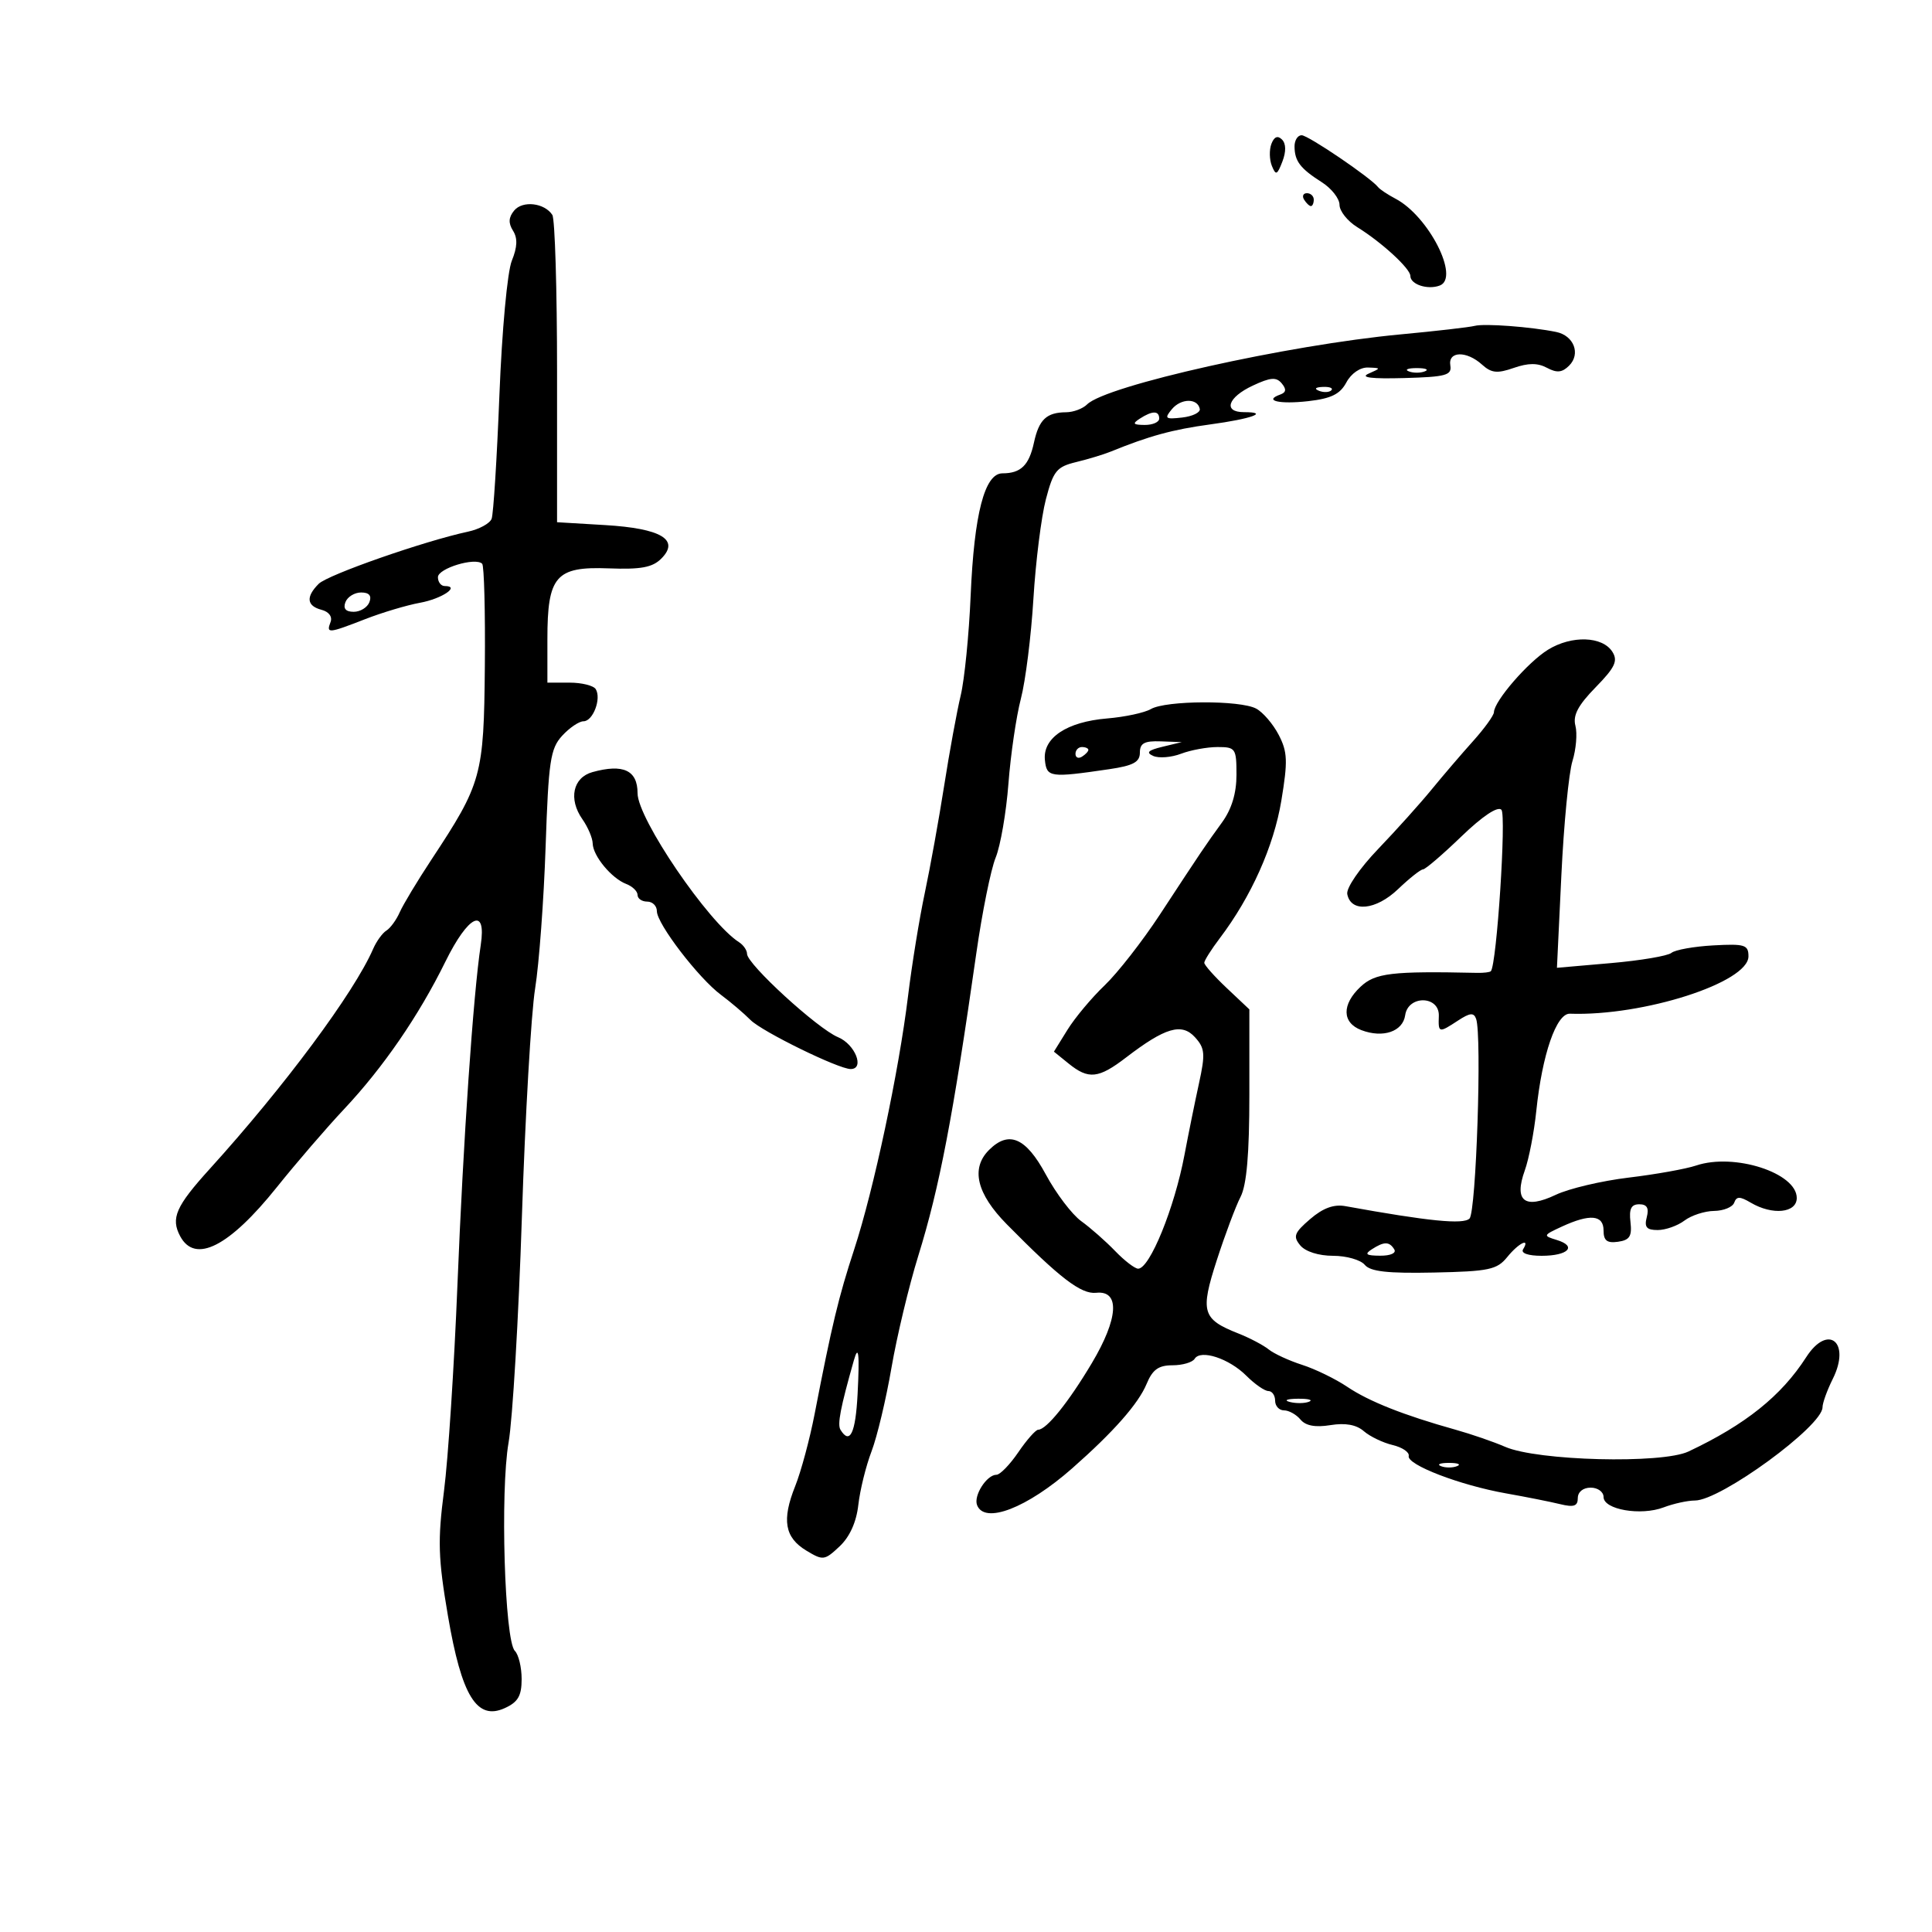 <svg xmlns="http://www.w3.org/2000/svg" width="300" height="300" viewBox="0 0 300 300" version="1.1">
	<path d="M 197.426 22.333 C 197.074 23.250, 197.104 24.788, 197.493 25.750 C 198.110 27.277, 198.319 27.192, 199.131 25.080 C 199.724 23.536, 199.700 22.300, 199.063 21.663 C 198.400 21, 197.851 21.224, 197.426 22.333 M 201.015 22.750 C 201.035 25.030, 201.903 26.166, 205.250 28.296 C 206.762 29.259, 208 30.839, 208 31.807 C 208 32.776, 209.238 34.335, 210.750 35.271 C 214.544 37.619, 219 41.710, 219 42.845 C 219 44.172, 221.702 45.051, 223.574 44.333 C 226.713 43.129, 221.837 33.563, 216.709 30.864 C 215.494 30.224, 214.275 29.416, 214 29.067 C 212.824 27.578, 203.134 21, 202.116 21 C 201.502 21, 201.007 21.788, 201.015 22.750 M 202.500 31 C 202.840 31.550, 203.316 32, 203.559 32 C 203.802 32, 204 31.550, 204 31 C 204 30.450, 203.523 30, 202.941 30 C 202.359 30, 202.160 30.450, 202.500 31 M 79.845 32.687 C 78.967 33.744, 78.914 34.640, 79.658 35.820 C 80.396 36.989, 80.342 38.354, 79.475 40.486 C 78.782 42.189, 77.944 51.275, 77.547 61.370 C 77.161 71.198, 76.618 79.833, 76.339 80.559 C 76.061 81.284, 74.408 82.184, 72.666 82.557 C 65.859 84.019, 50.897 89.246, 49.487 90.656 C 47.464 92.678, 47.619 94.088, 49.931 94.692 C 51.079 94.992, 51.644 95.765, 51.324 96.599 C 50.633 98.400, 50.975 98.370, 56.713 96.137 C 59.346 95.112, 63.172 93.970, 65.215 93.598 C 68.615 92.980, 71.544 91, 69.059 91 C 68.477 91, 68 90.381, 68 89.625 C 68 88.255, 73.821 86.488, 74.872 87.539 C 75.176 87.843, 75.363 94.997, 75.287 103.437 C 75.134 120.478, 74.818 121.619, 66.980 133.500 C 64.803 136.800, 62.594 140.469, 62.072 141.653 C 61.550 142.837, 60.618 144.118, 60 144.500 C 59.382 144.882, 58.455 146.163, 57.940 147.347 C 54.984 154.145, 44.143 168.744, 32.576 181.500 C 27.299 187.320, 26.486 189.171, 27.980 191.962 C 30.290 196.279, 35.583 193.594, 42.985 184.350 C 46.002 180.583, 50.701 175.127, 53.427 172.226 C 59.508 165.756, 65.022 157.731, 69.151 149.345 C 72.738 142.058, 75.565 140.724, 74.649 146.750 C 73.489 154.381, 71.927 177.153, 71.032 199.500 C 70.525 212.150, 69.586 226.550, 68.946 231.500 C 67.948 239.218, 68.034 241.978, 69.552 250.881 C 71.680 263.368, 74.045 267.212, 78.382 265.235 C 80.441 264.298, 81 263.334, 81 260.721 C 81 258.895, 80.525 256.925, 79.946 256.346 C 78.354 254.754, 77.655 231.551, 78.971 224 C 79.594 220.425, 80.524 204.675, 81.038 189 C 81.551 173.325, 82.476 157.350, 83.093 153.500 C 83.710 149.650, 84.443 139.750, 84.722 131.500 C 85.174 118.162, 85.458 116.251, 87.289 114.250 C 88.422 113.013, 89.915 112, 90.607 112 C 92.076 112, 93.415 108.480, 92.506 107.009 C 92.163 106.454, 90.334 106, 88.441 106 L 85 106 85 99.223 C 85 89.444, 86.302 87.942, 94.513 88.256 C 99.510 88.446, 101.307 88.115, 102.675 86.750 C 105.616 83.815, 102.671 82.053, 93.953 81.534 L 86.500 81.090 86.500 57.795 C 86.500 44.983, 86.170 33.992, 85.766 33.371 C 84.548 31.498, 81.157 31.106, 79.845 32.687 M 229 50.599 C 228.175 50.812, 223 51.408, 217.500 51.922 C 199.973 53.562, 171.732 59.868, 168.804 62.796 C 168.142 63.458, 166.678 64.007, 165.550 64.015 C 162.500 64.038, 161.328 65.144, 160.549 68.739 C 159.784 72.262, 158.511 73.500, 155.654 73.500 C 152.895 73.500, 151.264 79.782, 150.722 92.500 C 150.464 98.550, 149.768 105.525, 149.175 108 C 148.582 110.475, 147.428 116.775, 146.610 122 C 145.791 127.225, 144.437 134.721, 143.601 138.658 C 142.764 142.594, 141.594 149.794, 141.002 154.658 C 139.569 166.418, 135.677 184.728, 132.638 194.007 C 130.210 201.418, 129.177 205.716, 126.491 219.581 C 125.737 223.475, 124.382 228.504, 123.481 230.757 C 121.371 236.030, 121.840 238.745, 125.213 240.781 C 127.802 242.344, 128.037 242.314, 130.369 240.123 C 131.948 238.640, 132.979 236.355, 133.282 233.664 C 133.541 231.374, 134.462 227.642, 135.330 225.371 C 136.197 223.100, 137.592 217.250, 138.430 212.371 C 139.268 207.492, 141.141 199.675, 142.592 195 C 145.874 184.422, 147.971 173.490, 151.605 148 C 152.507 141.675, 153.857 135, 154.606 133.167 C 155.354 131.334, 156.248 126.159, 156.590 121.667 C 156.933 117.175, 157.802 111.250, 158.521 108.500 C 159.240 105.750, 160.116 98.775, 160.466 93 C 160.817 87.225, 161.689 80.267, 162.403 77.537 C 163.561 73.116, 164.073 72.485, 167.101 71.752 C 168.971 71.300, 171.400 70.563, 172.500 70.114 C 178.433 67.696, 182.121 66.688, 187.895 65.907 C 194.329 65.037, 197.196 64, 193.167 64 C 189.879 64, 190.635 61.701, 194.520 59.883 C 197.291 58.585, 198.184 58.517, 199.029 59.535 C 199.784 60.445, 199.717 60.936, 198.792 61.266 C 196.145 62.209, 198.655 62.801, 203.144 62.291 C 206.706 61.887, 208.086 61.208, 209.063 59.382 C 209.808 57.989, 211.202 57.029, 212.419 57.070 C 214.468 57.140, 214.470 57.154, 212.500 58.026 C 211.156 58.621, 212.961 58.844, 218 58.706 C 224.526 58.527, 225.462 58.273, 225.206 56.750 C 224.830 54.512, 227.715 54.432, 230.126 56.614 C 231.582 57.932, 232.485 58.027, 235.053 57.131 C 237.310 56.345, 238.767 56.340, 240.215 57.115 C 241.751 57.937, 242.573 57.856, 243.653 56.775 C 245.483 54.946, 244.390 52.107, 241.640 51.546 C 237.717 50.745, 230.519 50.206, 229 50.599 M 218.750 57.662 C 219.438 57.940, 220.563 57.940, 221.250 57.662 C 221.938 57.385, 221.375 57.158, 220 57.158 C 218.625 57.158, 218.063 57.385, 218.750 57.662 M 204.813 60.683 C 205.534 60.972, 206.397 60.936, 206.729 60.604 C 207.061 60.272, 206.471 60.036, 205.417 60.079 C 204.252 60.127, 204.015 60.364, 204.813 60.683 M 181.965 63.542 C 180.763 64.991, 180.938 65.133, 183.557 64.835 C 185.176 64.651, 186.411 64.050, 186.303 63.500 C 185.968 61.803, 183.388 61.828, 181.965 63.542 M 177 65 C 175.787 65.784, 175.931 65.972, 177.750 65.985 C 178.988 65.993, 180 65.550, 180 65 C 180 63.747, 178.939 63.747, 177 65 M 53.638 93.500 C 53.254 94.502, 53.680 95, 54.924 95 C 55.948 95, 57.045 94.325, 57.362 93.500 C 57.746 92.498, 57.320 92, 56.076 92 C 55.052 92, 53.955 92.675, 53.638 93.500 M 240.366 100.893 C 237.249 102.819, 232.021 108.865, 231.977 110.594 C 231.964 111.092, 230.502 113.116, 228.727 115.091 C 226.952 117.065, 224.061 120.440, 222.303 122.591 C 220.545 124.741, 216.807 128.900, 213.996 131.834 C 211.117 134.838, 209.024 137.895, 209.203 138.834 C 209.756 141.735, 213.647 141.355, 217.092 138.062 C 218.855 136.378, 220.594 135, 220.958 135 C 221.321 135, 223.999 132.705, 226.909 129.900 C 230.192 126.736, 232.555 125.155, 233.136 125.736 C 233.930 126.530, 232.413 149.792, 231.500 150.804 C 231.349 150.971, 230.388 151.089, 229.363 151.067 C 216.091 150.778, 213.541 151.082, 211.260 153.226 C 208.322 155.986, 208.377 158.813, 211.393 159.959 C 214.747 161.234, 217.832 160.186, 218.194 157.648 C 218.644 154.489, 223.532 154.584, 223.421 157.750 C 223.326 160.421, 223.400 160.439, 226.414 158.464 C 228.256 157.257, 228.856 157.204, 229.212 158.214 C 230.126 160.806, 229.219 188.181, 228.185 189.215 C 227.228 190.172, 221.845 189.634, 208.910 187.290 C 207.120 186.965, 205.433 187.584, 203.443 189.295 C 200.962 191.430, 200.750 191.993, 201.905 193.385 C 202.703 194.347, 204.764 195, 207 195 C 209.065 195, 211.278 195.630, 211.917 196.400 C 212.789 197.451, 215.475 197.750, 222.669 197.599 C 231.209 197.420, 232.454 197.157, 234.040 195.199 C 235.815 193.007, 237.674 192.101, 236.500 194 C 236.133 194.594, 237.303 195, 239.382 195 C 243.511 195, 244.932 193.519, 241.739 192.544 C 239.574 191.884, 239.599 191.816, 242.500 190.476 C 246.894 188.446, 249 188.639, 249 191.070 C 249 192.644, 249.539 193.063, 251.250 192.820 C 253.058 192.563, 253.437 191.960, 253.178 189.750 C 252.940 187.709, 253.292 187, 254.545 187 C 255.741 187, 256.081 187.583, 255.710 189 C 255.303 190.556, 255.680 191, 257.402 191 C 258.621 191, 260.491 190.339, 261.559 189.532 C 262.626 188.724, 264.700 188.049, 266.167 188.032 C 267.633 188.014, 269.037 187.438, 269.286 186.750 C 269.648 185.750, 270.162 185.750, 271.856 186.750 C 275.227 188.741, 279 188.357, 279 186.023 C 279 182.123, 269.298 178.993, 263.376 180.982 C 261.794 181.514, 257.077 182.358, 252.893 182.859 C 248.709 183.361, 243.620 184.561, 241.584 185.527 C 236.743 187.824, 235.058 186.503, 236.767 181.749 C 237.410 179.962, 238.215 175.800, 238.556 172.500 C 239.464 163.727, 241.674 157.333, 243.773 157.407 C 255.185 157.806, 271.500 152.565, 271.500 148.500 C 271.500 146.708, 270.933 146.531, 266.042 146.800 C 263.040 146.965, 260.115 147.488, 259.542 147.962 C 258.969 148.435, 254.734 149.151, 250.130 149.551 L 241.761 150.279 242.449 135.890 C 242.827 127.975, 243.600 120.008, 244.168 118.184 C 244.735 116.360, 244.943 113.890, 244.630 112.694 C 244.211 111.089, 245.028 109.531, 247.759 106.734 C 250.774 103.647, 251.258 102.629, 250.378 101.224 C 248.847 98.779, 244.044 98.620, 240.366 100.893 M 178.709 110.103 C 177.724 110.676, 174.666 111.332, 171.913 111.561 C 165.651 112.081, 161.909 114.575, 162.251 118 C 162.522 120.722, 163.025 120.794, 172.250 119.438 C 175.974 118.891, 177 118.336, 177 116.870 C 177 115.403, 177.700 115.025, 180.250 115.118 L 183.500 115.237 180.500 115.961 C 178.258 116.503, 177.899 116.862, 179.078 117.384 C 179.945 117.768, 181.887 117.613, 183.393 117.041 C 184.898 116.468, 187.451 116, 189.065 116 C 191.857 116, 192 116.209, 192 120.306 C 192 123.185, 191.255 125.638, 189.750 127.712 C 187.150 131.296, 186.709 131.950, 180.117 142 C 177.411 146.125, 173.548 151.075, 171.533 153 C 169.517 154.925, 166.919 158.030, 165.760 159.900 L 163.652 163.300 165.937 165.150 C 169.026 167.652, 170.576 167.488, 174.856 164.206 C 180.932 159.547, 183.504 158.794, 185.563 161.069 C 187.105 162.773, 187.178 163.645, 186.171 168.254 C 185.540 171.139, 184.528 176.130, 183.922 179.345 C 182.367 187.583, 178.533 197, 176.732 197 C 176.221 197, 174.609 195.762, 173.151 194.250 C 171.693 192.738, 169.328 190.655, 167.896 189.622 C 166.463 188.589, 163.988 185.328, 162.396 182.376 C 159.300 176.636, 156.650 175.493, 153.571 178.571 C 150.711 181.431, 151.651 185.356, 156.333 190.105 C 164.576 198.467, 167.874 200.995, 170.217 200.744 C 173.946 200.345, 173.674 204.725, 169.539 211.667 C 165.915 217.750, 162.497 221.994, 161.211 222.007 C 160.820 222.011, 159.429 223.586, 158.121 225.507 C 156.813 227.428, 155.287 229, 154.731 229 C 153.219 229, 151.151 232.230, 151.718 233.708 C 152.876 236.726, 159.476 234.176, 166.490 228 C 172.916 222.341, 176.771 217.967, 178.048 214.885 C 178.965 212.670, 179.897 212, 182.062 212 C 183.613 212, 185.161 211.548, 185.502 210.996 C 186.431 209.493, 190.850 210.941, 193.539 213.630 C 194.842 214.933, 196.380 216, 196.955 216 C 197.530 216, 198 216.675, 198 217.500 C 198 218.325, 198.620 219, 199.378 219 C 200.135 219, 201.288 219.642, 201.939 220.427 C 202.742 221.394, 204.239 221.673, 206.585 221.293 C 208.905 220.916, 210.614 221.225, 211.773 222.231 C 212.723 223.056, 214.735 224.025, 216.244 224.383 C 217.753 224.742, 218.878 225.506, 218.744 226.082 C 218.426 227.444, 226.711 230.627, 233.870 231.894 C 236.967 232.442, 240.738 233.192, 242.250 233.562 C 244.393 234.085, 245 233.876, 245 232.617 C 245 231.667, 245.825 231, 247 231 C 248.100 231, 249 231.655, 249 232.455 C 249 234.410, 254.789 235.411, 258.326 234.066 C 259.868 233.480, 262.055 233, 263.185 233 C 267.177 233, 283 221.442, 283 218.526 C 283 217.856, 283.717 215.871, 284.592 214.115 C 287.442 208.402, 283.852 205.477, 280.462 210.750 C 276.599 216.759, 271.029 221.220, 262.184 225.390 C 258.054 227.337, 238.725 226.843, 233.722 224.663 C 231.950 223.891, 228.475 222.693, 226 222 C 217.982 219.757, 212.570 217.612, 209.201 215.344 C 207.386 214.122, 204.236 212.588, 202.201 211.935 C 200.165 211.282, 197.825 210.203, 197 209.538 C 196.175 208.873, 194.052 207.757, 192.283 207.057 C 186.671 204.837, 186.343 203.720, 188.946 195.672 C 190.223 191.728, 191.882 187.306, 192.633 185.846 C 193.586 183.995, 194 179.187, 194 169.964 L 194 156.736 190.500 153.435 C 188.575 151.620, 187 149.849, 187 149.500 C 187 149.152, 188.085 147.434, 189.411 145.683 C 194.280 139.254, 197.792 131.408, 198.963 124.344 C 199.984 118.186, 199.928 116.761, 198.564 114.124 C 197.692 112.438, 196.114 110.596, 195.055 110.030 C 192.569 108.699, 181.033 108.750, 178.709 110.103 M 167 117.059 C 167 117.641, 167.450 117.840, 168 117.500 C 168.550 117.160, 169 116.684, 169 116.441 C 169 116.198, 168.550 116, 168 116 C 167.450 116, 167 116.477, 167 117.059 M 92 119.891 C 88.957 120.732, 88.240 124.077, 90.432 127.207 C 91.295 128.438, 92.015 130.132, 92.033 130.973 C 92.075 132.908, 94.962 136.391, 97.250 137.267 C 98.213 137.636, 99 138.401, 99 138.969 C 99 139.536, 99.675 140, 100.500 140 C 101.325 140, 102 140.671, 102 141.491 C 102 143.442, 108.480 151.899, 111.952 154.479 C 113.447 155.591, 115.512 157.348, 116.541 158.384 C 118.329 160.186, 130.202 166, 132.093 166 C 134.311 166, 132.786 162.154, 130.132 161.055 C 126.948 159.736, 116 149.711, 116 148.115 C 116 147.556, 115.438 146.740, 114.750 146.300 C 109.987 143.252, 99 127.117, 99 123.169 C 99 119.609, 96.780 118.569, 92 119.891 M 213 194 C 211.835 194.753, 212.128 194.973, 214.309 194.985 C 215.930 194.994, 216.857 194.577, 216.500 194 C 215.733 192.758, 214.921 192.758, 213 194 M 132.583 211.250 C 130.493 218.619, 129.999 221.190, 130.513 222.021 C 131.971 224.381, 132.853 222.545, 133.165 216.498 C 133.489 210.200, 133.318 208.656, 132.583 211.250 M 200.269 217.693 C 201.242 217.947, 202.592 217.930, 203.269 217.656 C 203.946 217.382, 203.150 217.175, 201.500 217.195 C 199.850 217.215, 199.296 217.439, 200.269 217.693 M 223.750 227.662 C 224.438 227.940, 225.563 227.940, 226.250 227.662 C 226.938 227.385, 226.375 227.158, 225 227.158 C 223.625 227.158, 223.063 227.385, 223.750 227.662" stroke="none" fill="black" fill-rule="evenodd"/>
</svg>